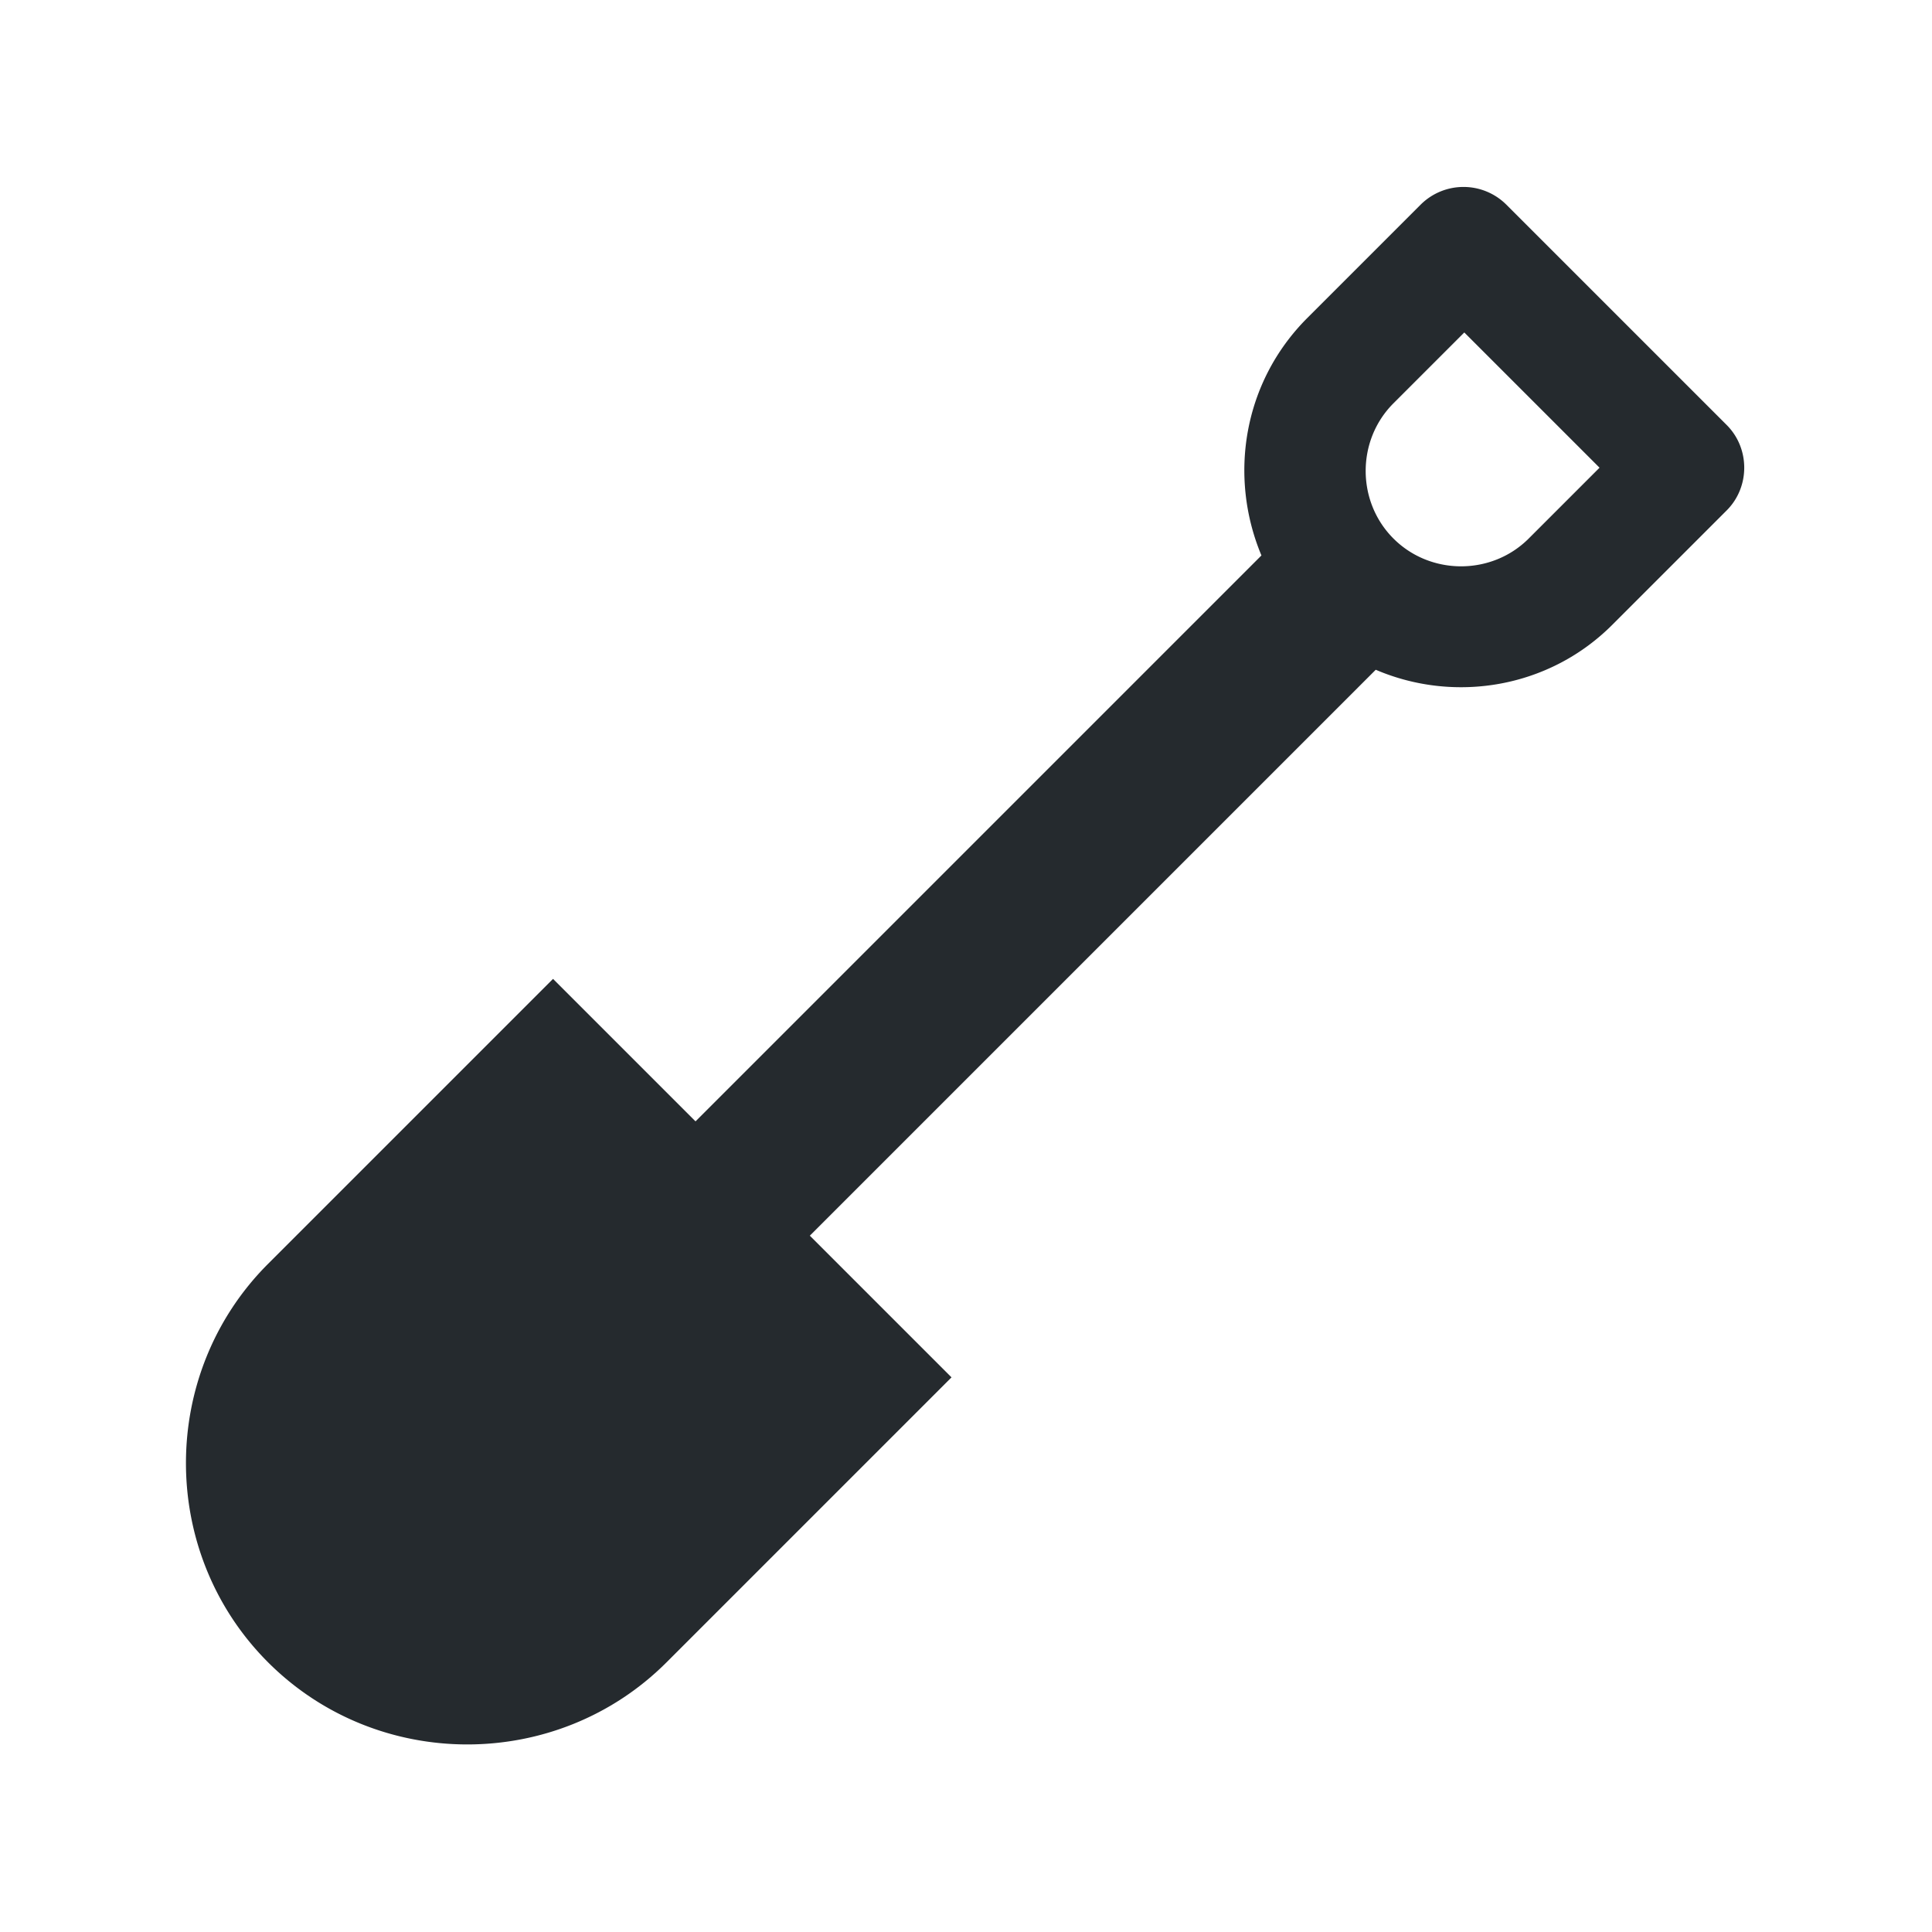 <svg xmlns="http://www.w3.org/2000/svg" width="24" height="24" fill="currentColor" viewBox="0 0 24 24">
  <path fill="#252a2e" d="m10.06 15.35 7.03-7.03c.98.42 2.16.23 2.95-.57l1.41-1.41c.29-.29.29-.77 0-1.06l-2.74-2.74a.754.754 0 0 0-1.06 0l-1.41 1.41c-.8.8-.98 1.97-.57 2.95l-7.03 7.03-1.77-1.77-3.54 3.54c-1.36 1.36-1.36 3.59 0 4.95s3.59 1.36 4.95 0l3.54-3.54-1.77-1.77Zm7.25-8.66c-.46-.46-.46-1.22 0-1.68l.88-.88 1.68 1.68-.88.88c-.46.46-1.22.46-1.68 0Z"/>
</svg>
